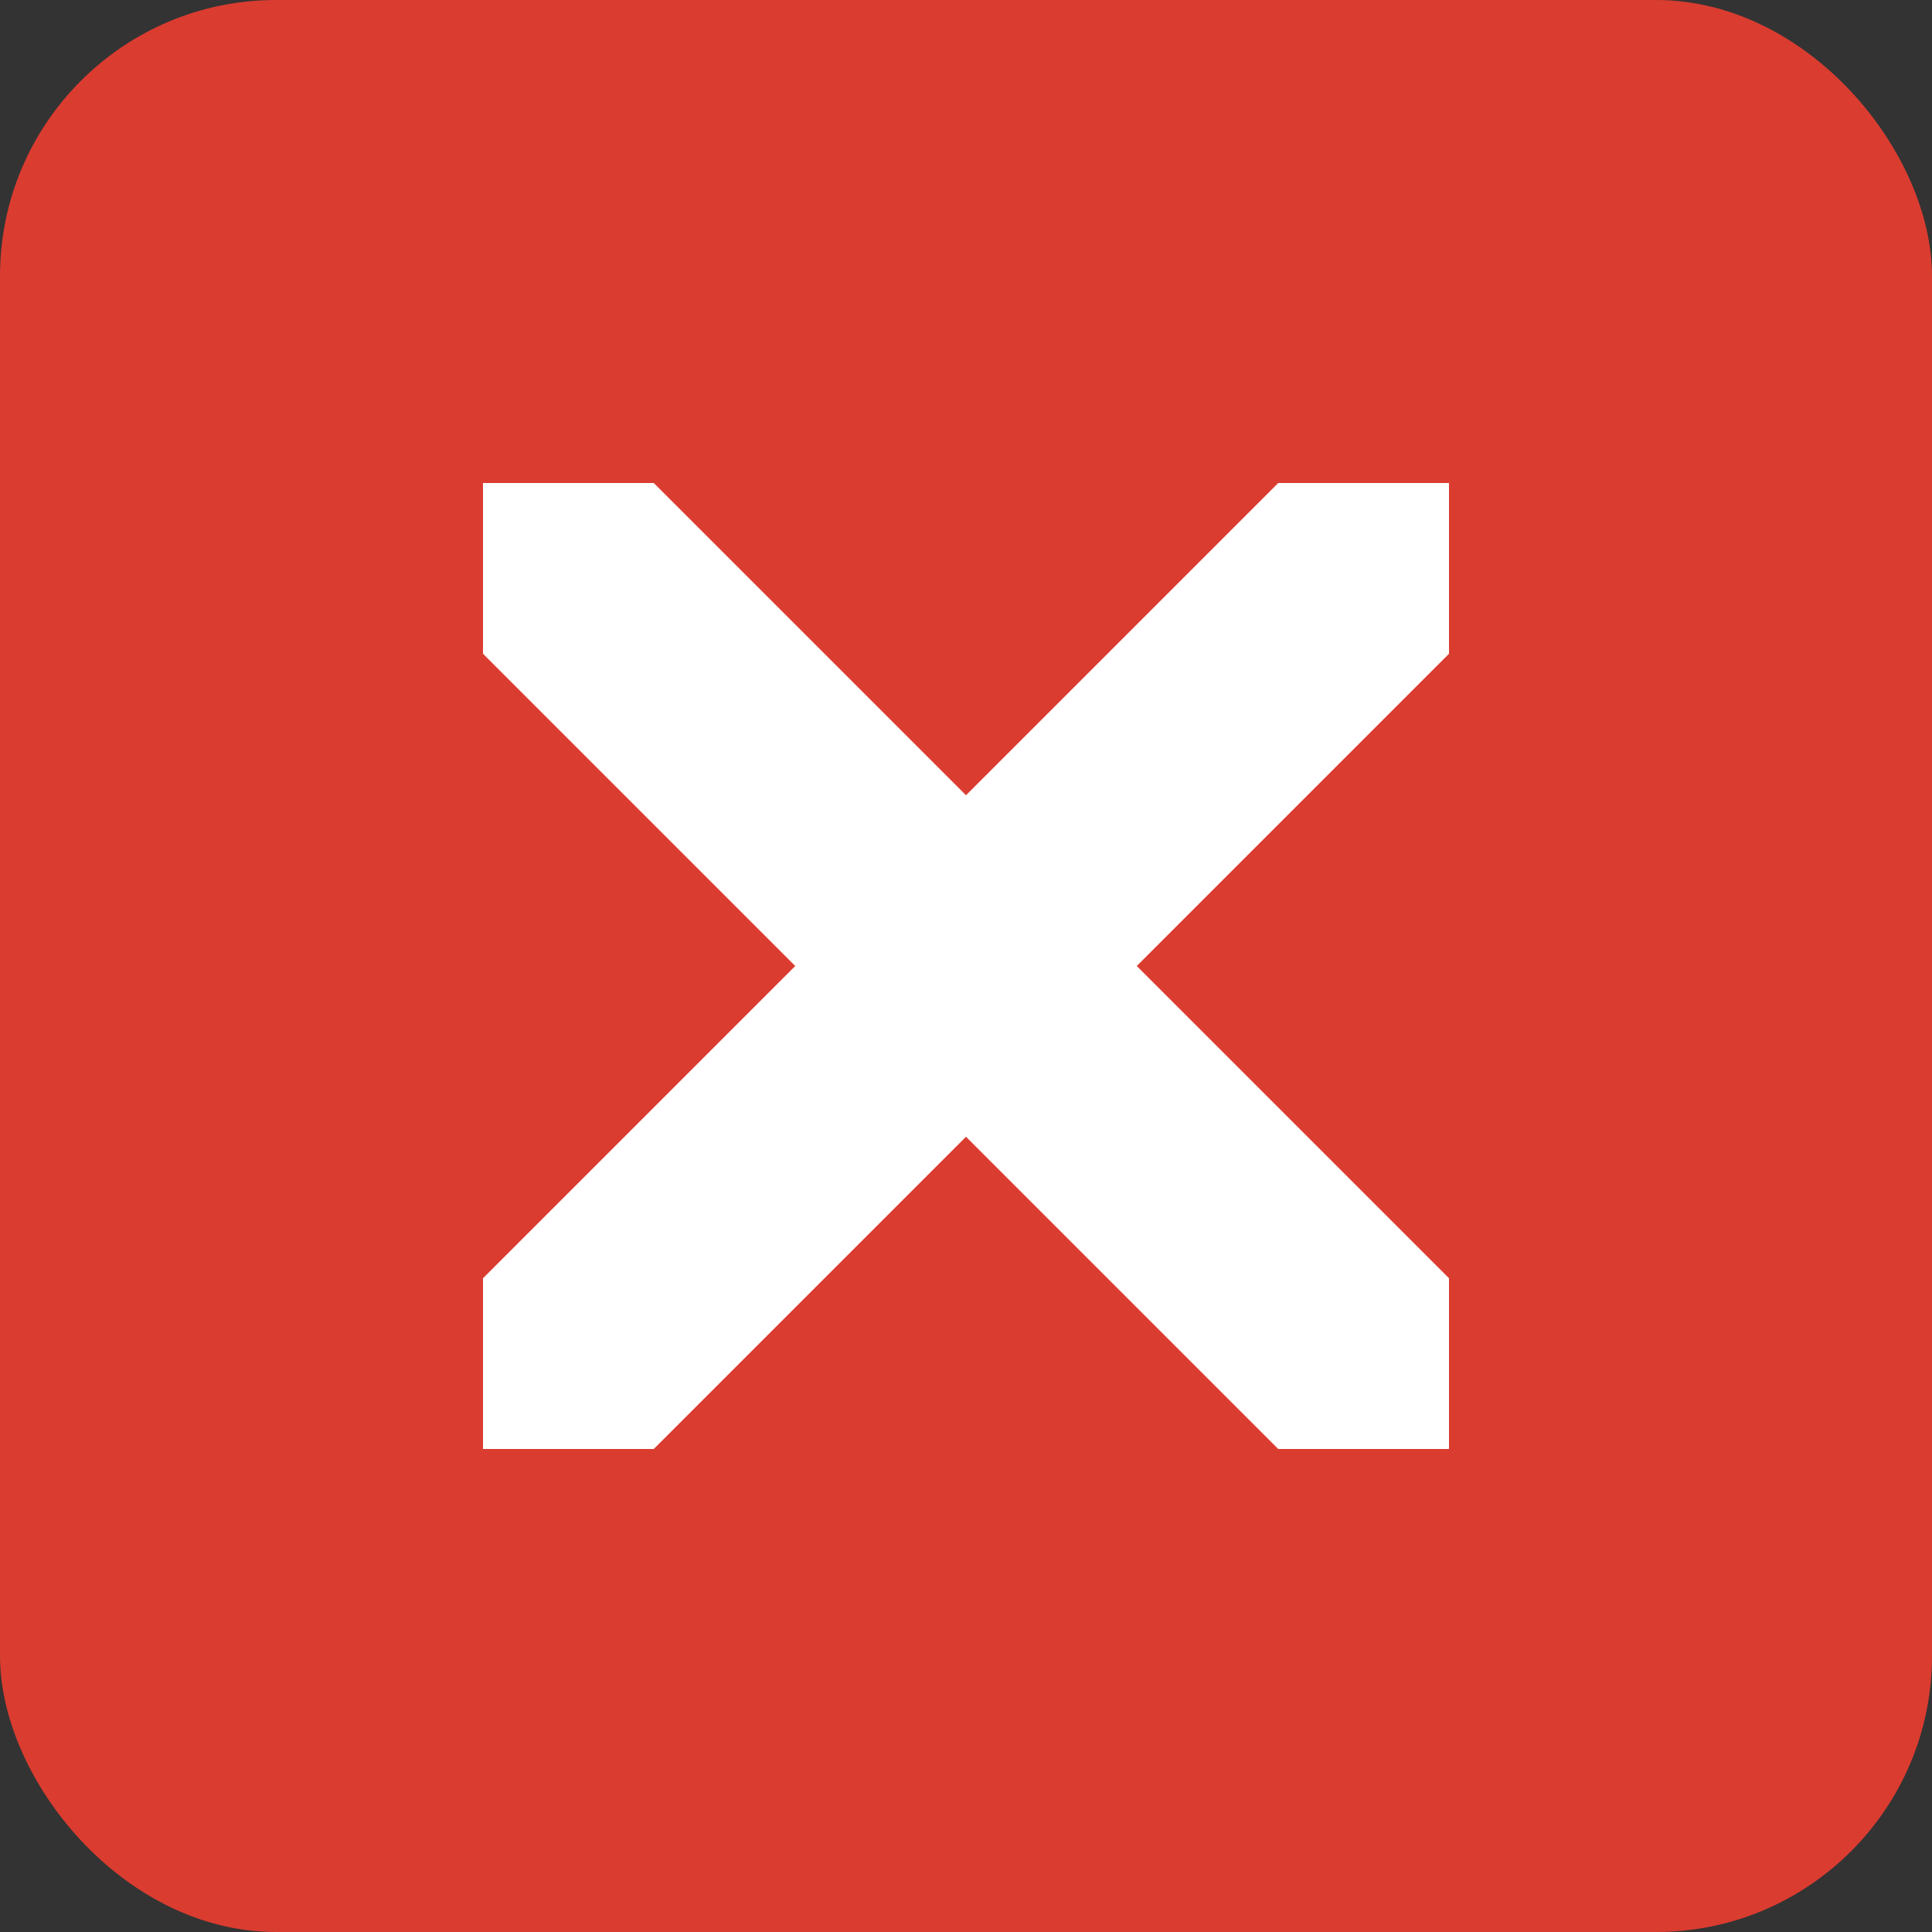 <svg xmlns="http://www.w3.org/2000/svg" width="8" height="8" version="1.1" viewBox="0 0 8 8">
 <rect x="0" y="0" width="8" height="8" fill="#333333" stroke="none"/>
 <rect style="fill:#db3c30" width="8" height="8" x="0" y="0" rx="1.143" ry="1.143"/>
 <path style="fill:#ffffff" d="M 2 2 L 2 2.707 L 3.293 4 L 2 5.293 L 2 6 L 2.707 6 L 4 4.707 L 5.293 6 L 6 6 L 6 5.293 L 4.707 4 L 6 2.707 L 6 2 L 5.293 2 L 4 3.293 L 2.707 2 L 2 2 z"/>
</svg>
